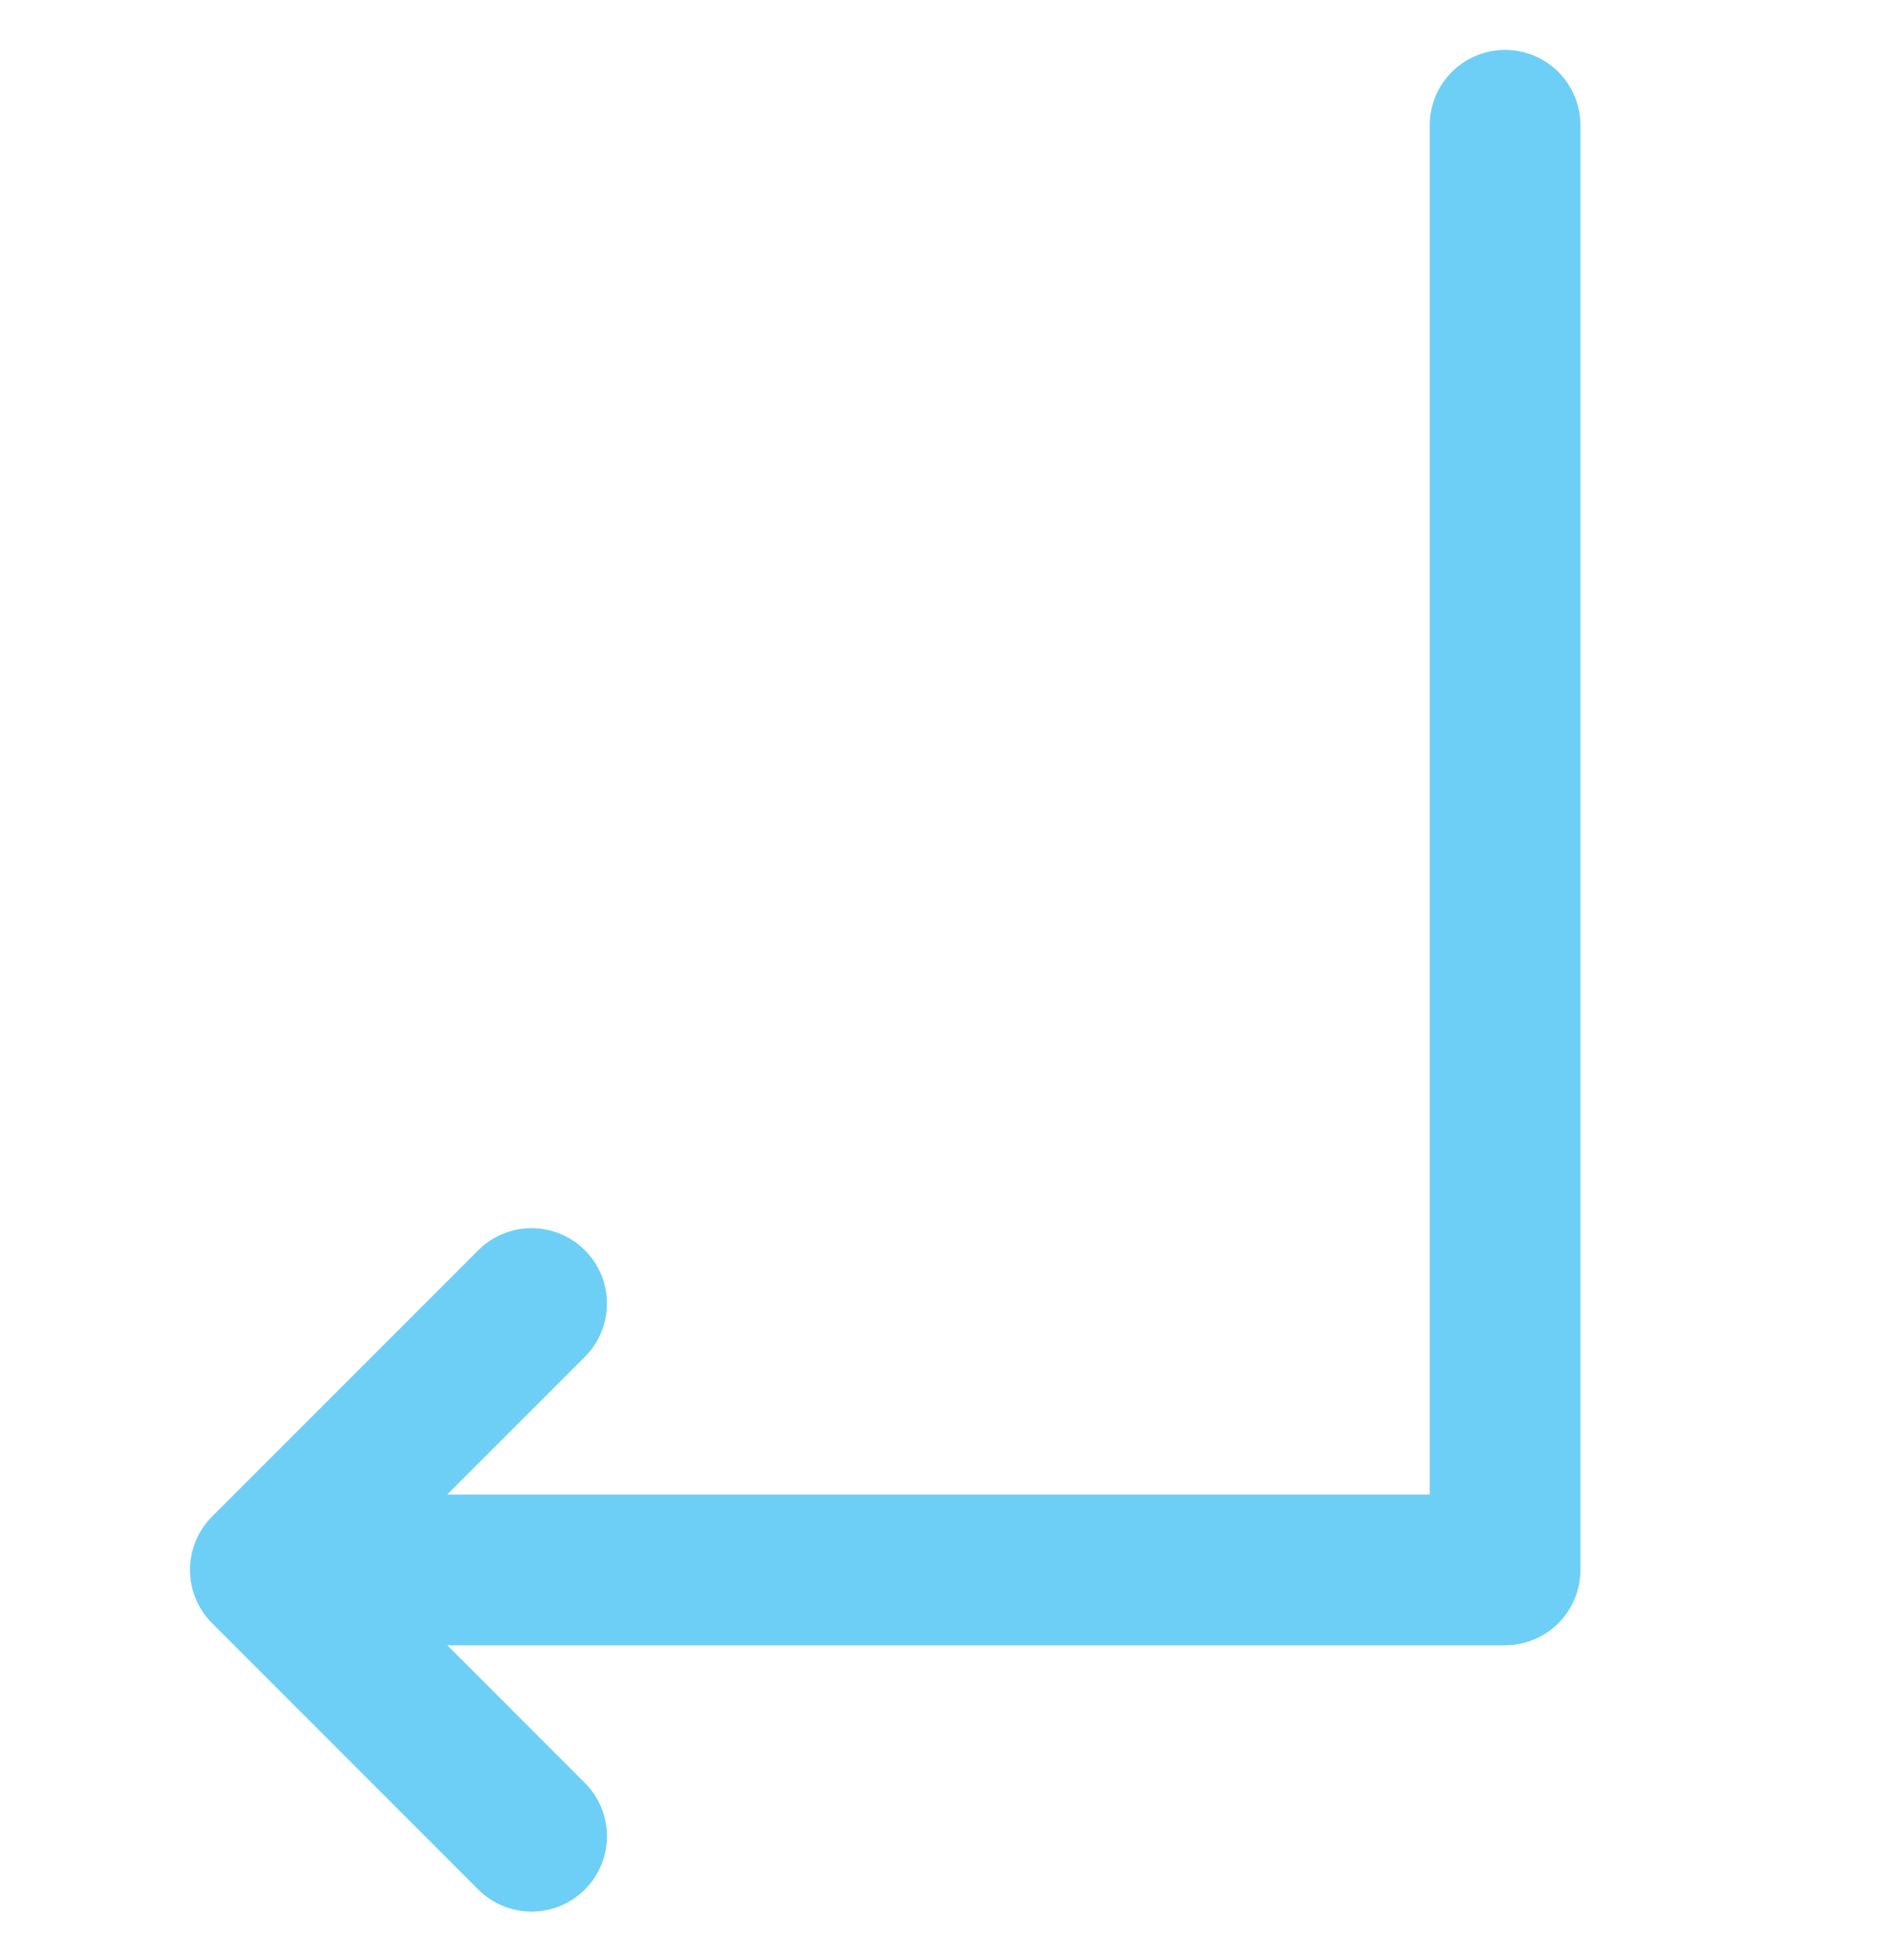 <svg width="25" height="26" viewBox="0 0 25 26" fill="none" xmlns="http://www.w3.org/2000/svg">
<path d="M3.521 20.825L19.972 20.825L19.972 1.662M3.521 20.825L7.054 17.292M3.521 20.825L7.054 24.358" stroke="#6DCFF6" stroke-width="2" stroke-linecap="round" stroke-linejoin="round"/>
</svg>
